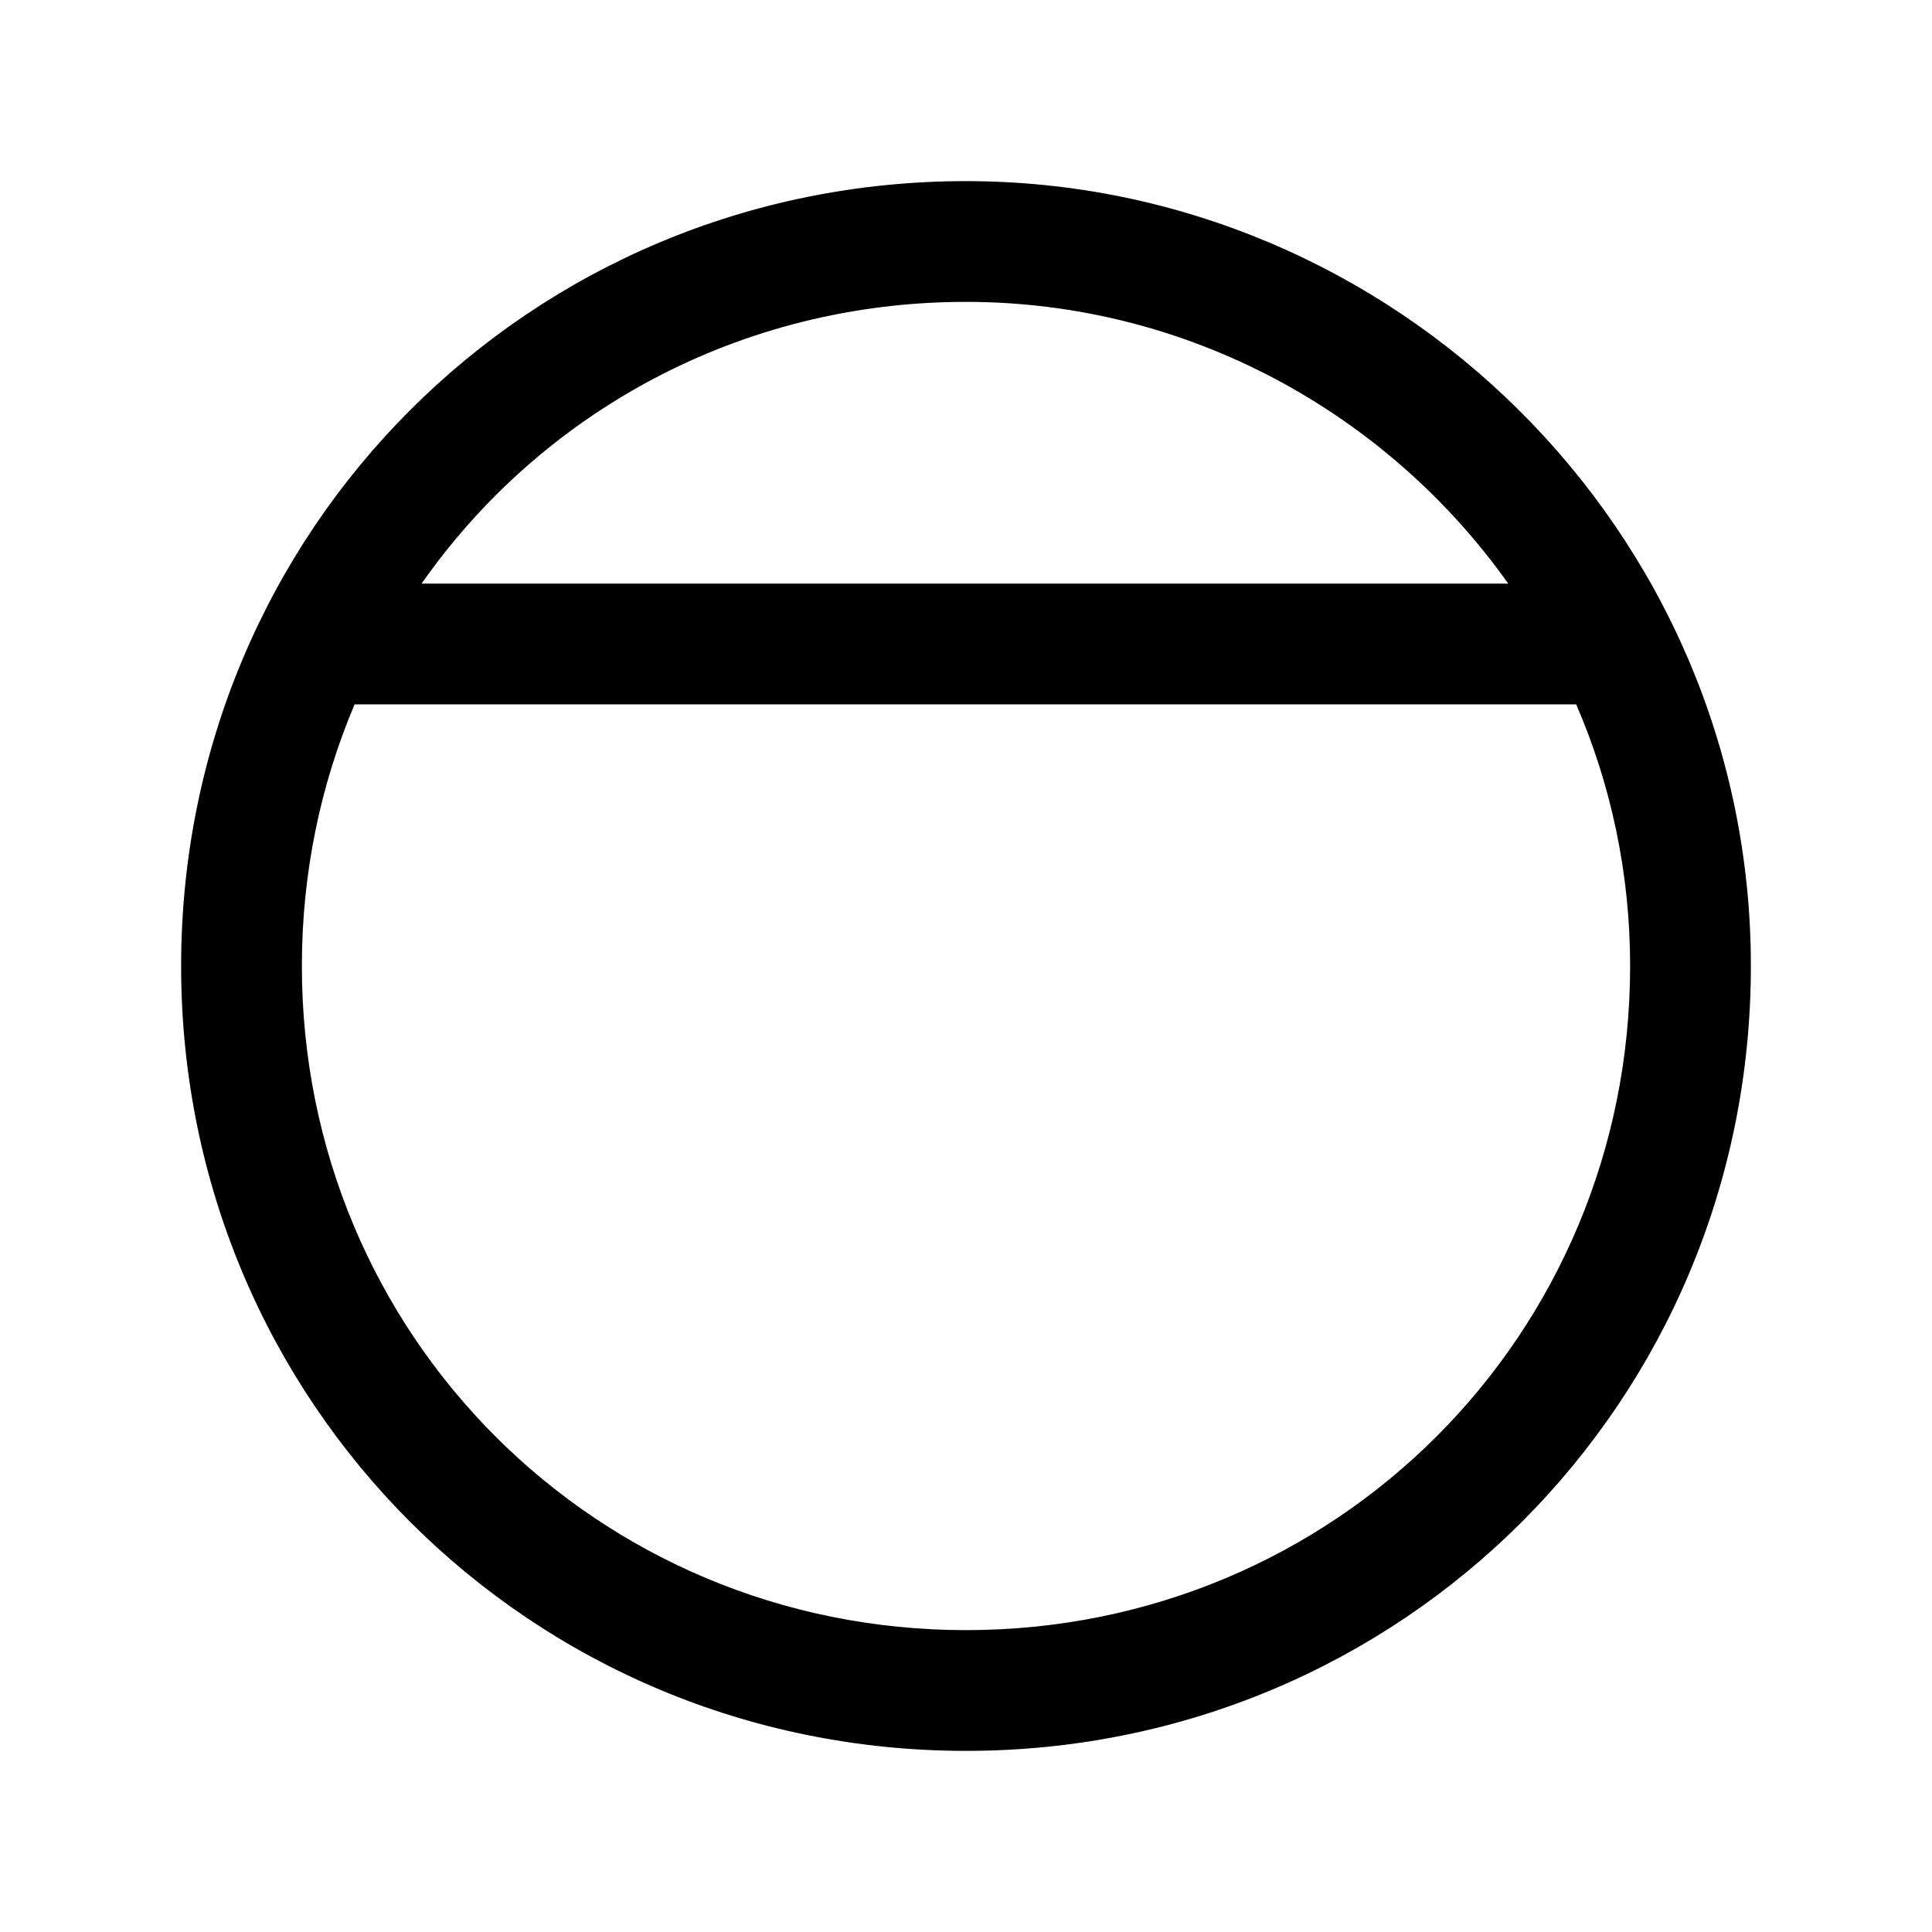 <svg width="24" height="24" viewBox="0 0 24 24" fill="none" xmlns="http://www.w3.org/2000/svg">
<path fill-rule="evenodd" clip-rule="evenodd" d="M5.237 7.25C6.723 5.127 9.188 3.75 12 3.75C14.753 3.75 17.23 5.128 18.736 7.25H5.237ZM4.405 8.75C3.983 9.745 3.75 10.843 3.75 12C3.75 16.586 7.414 20.25 12 20.25C16.586 20.25 20.25 16.586 20.25 12C20.25 10.844 20.011 9.746 19.58 8.75H4.405ZM12 2.25C6.586 2.25 2.25 6.586 2.25 12C2.25 17.414 6.586 21.75 12 21.75C17.414 21.75 21.75 17.414 21.75 12C21.75 6.58 17.309 2.25 12 2.25Z" fill="black"/>
</svg>
